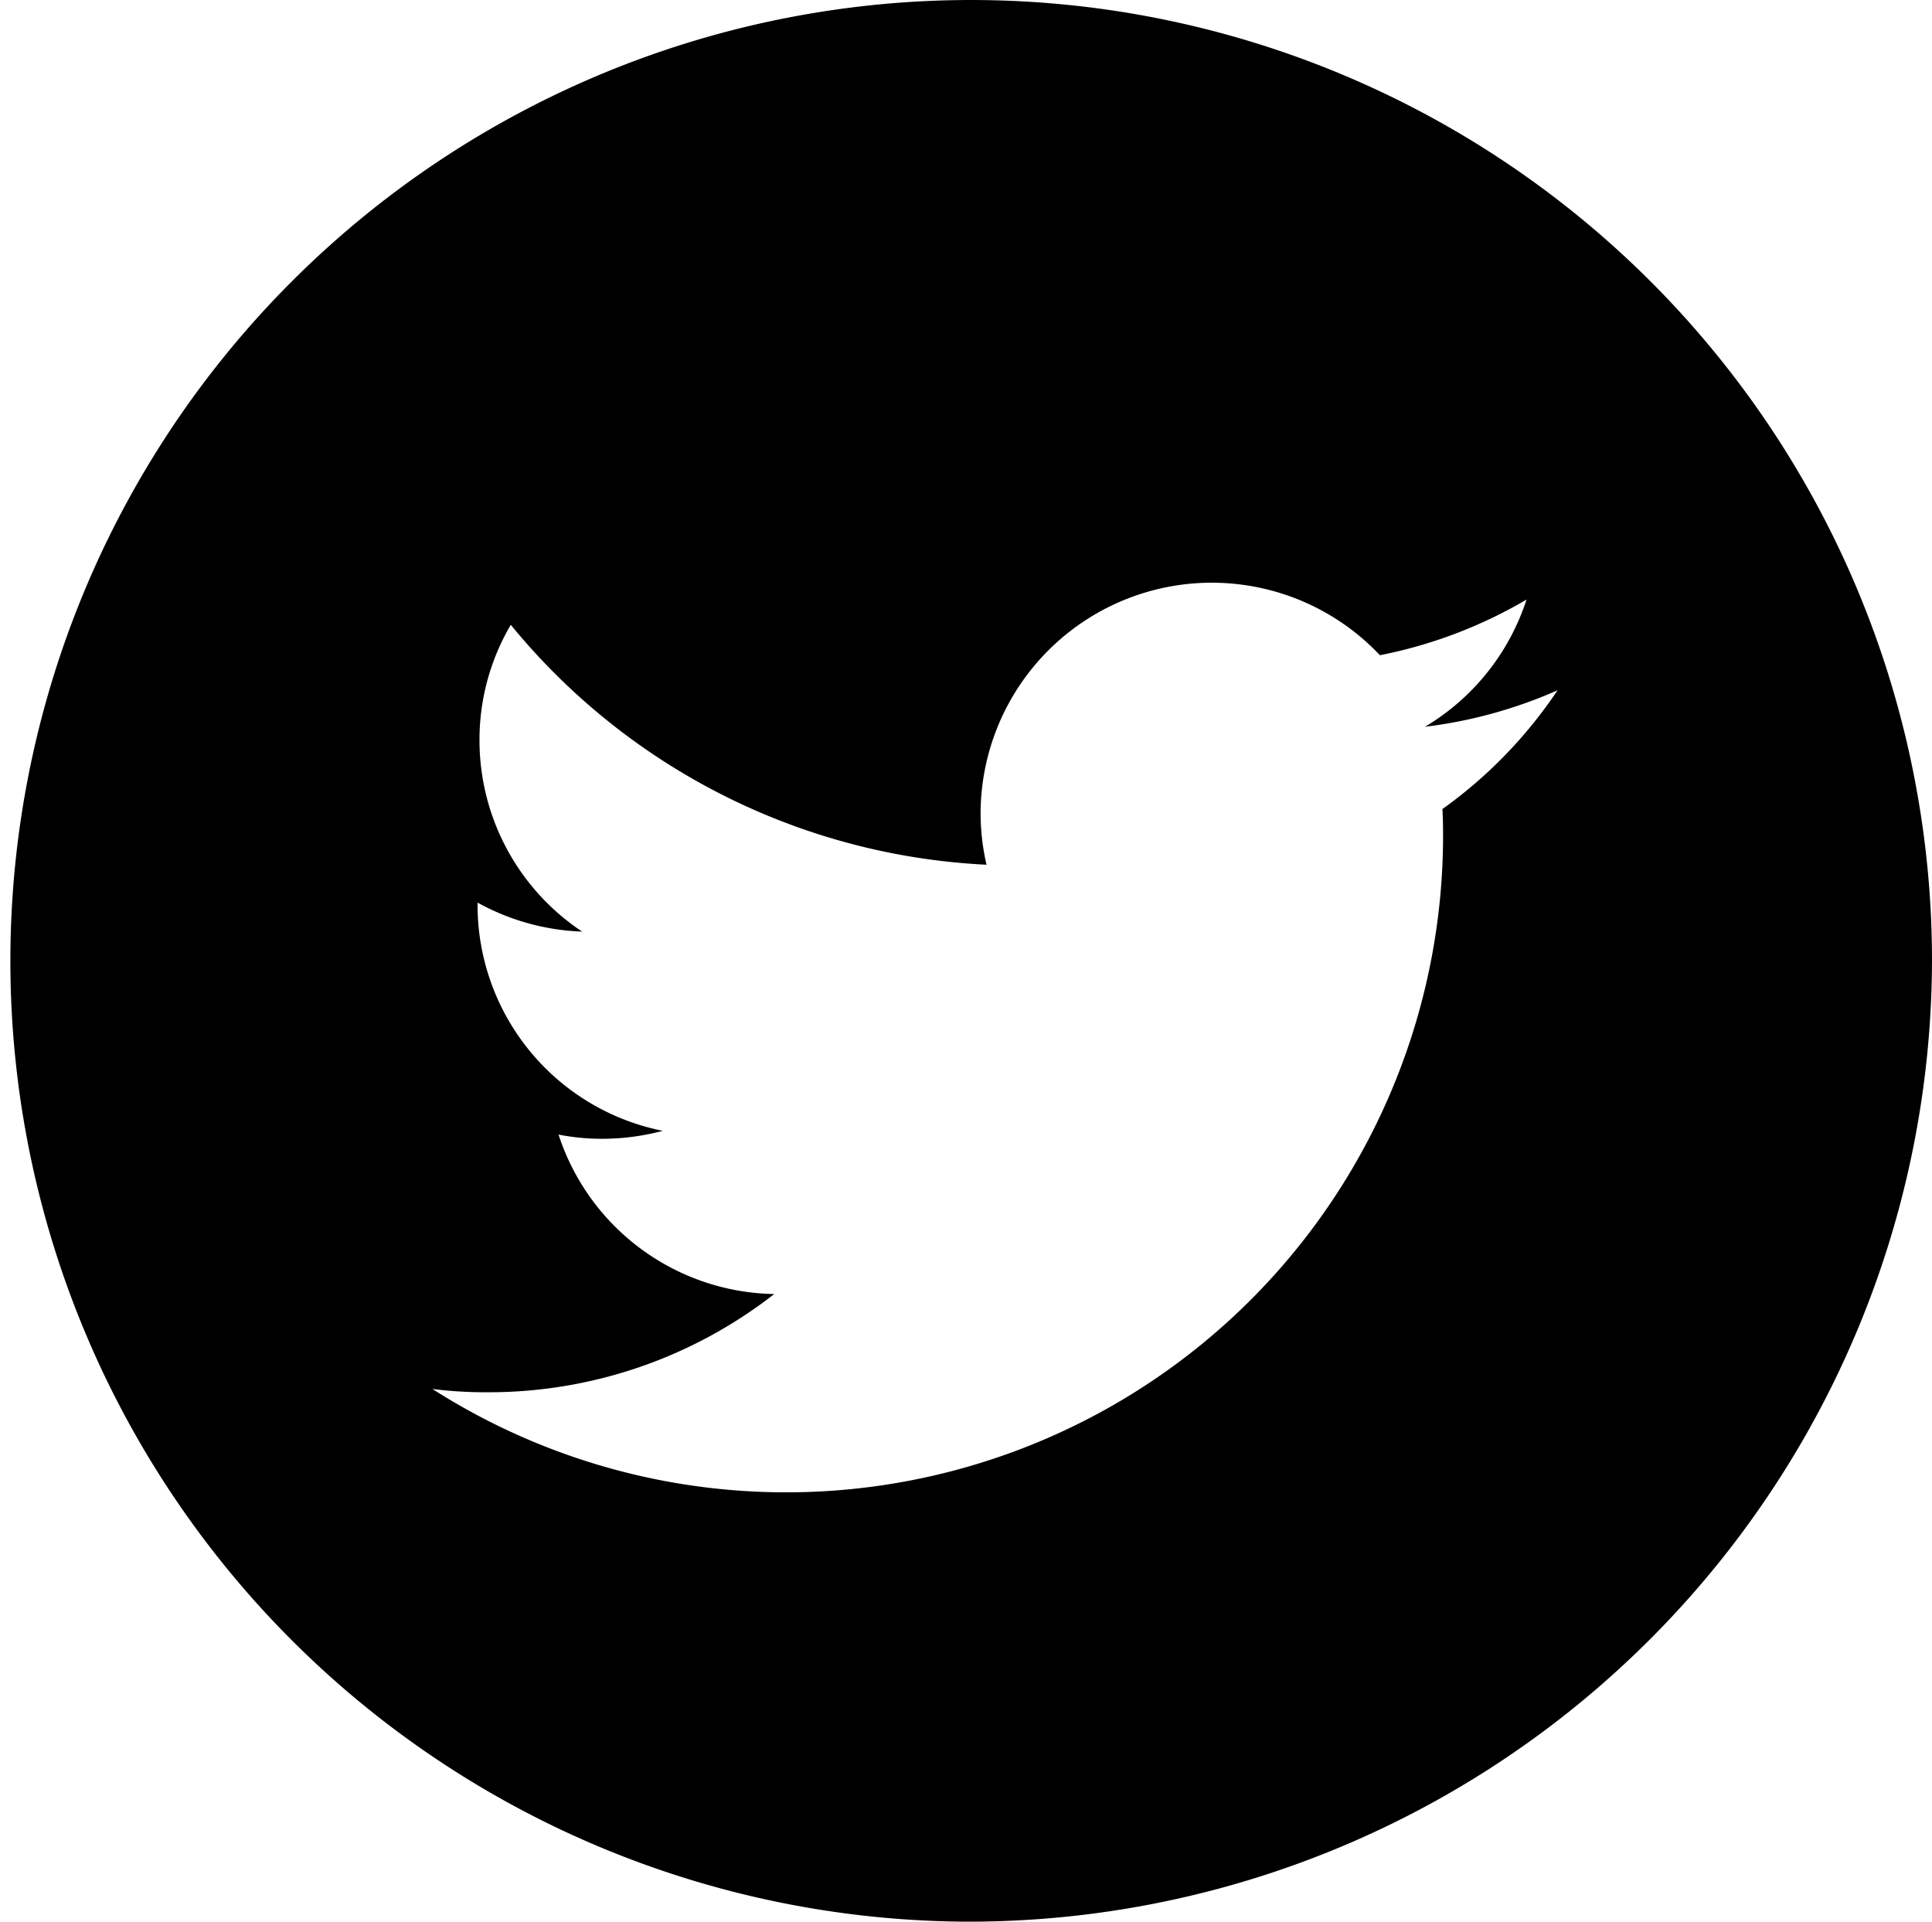 <svg xmlns="http://www.w3.org/2000/svg" width="41.312" height="41.09" viewBox="0 0 41.312 41.09">
  <defs>
    <style>
      .cls-1 {
        fill-rule: evenodd;
      }
    </style>
  </defs>
  <path id="twit.svg" class="cls-1" d="M844.345,8310A20.545,20.545,0,1,1,865,8289.45,20.6,20.6,0,0,1,844.345,8310Zm11.985-28.27a9.981,9.981,0,0,1-3.135,1.19,4.944,4.944,0,0,0-8.539,3.36,4.892,4.892,0,0,0,.127,1.12,14.023,14.023,0,0,1-10.173-5.13,4.848,4.848,0,0,0-.669,2.47,4.913,4.913,0,0,0,2.195,4.09,4.977,4.977,0,0,1-2.236-.62v0.06a4.924,4.924,0,0,0,3.96,4.82,5.058,5.058,0,0,1-1.3.17,4.751,4.751,0,0,1-.929-0.09,4.941,4.941,0,0,0,4.612,3.41,9.919,9.919,0,0,1-6.131,2.1,9.131,9.131,0,0,1-1.177-.07,14.047,14.047,0,0,0,21.61-11.76c0-.21,0-0.42-0.014-0.64a9.846,9.846,0,0,0,2.462-2.54,9.974,9.974,0,0,1-2.834.78A4.941,4.941,0,0,0,856.33,8281.73Z" transform="translate(-823.688 -8268.91)"/>
</svg>
